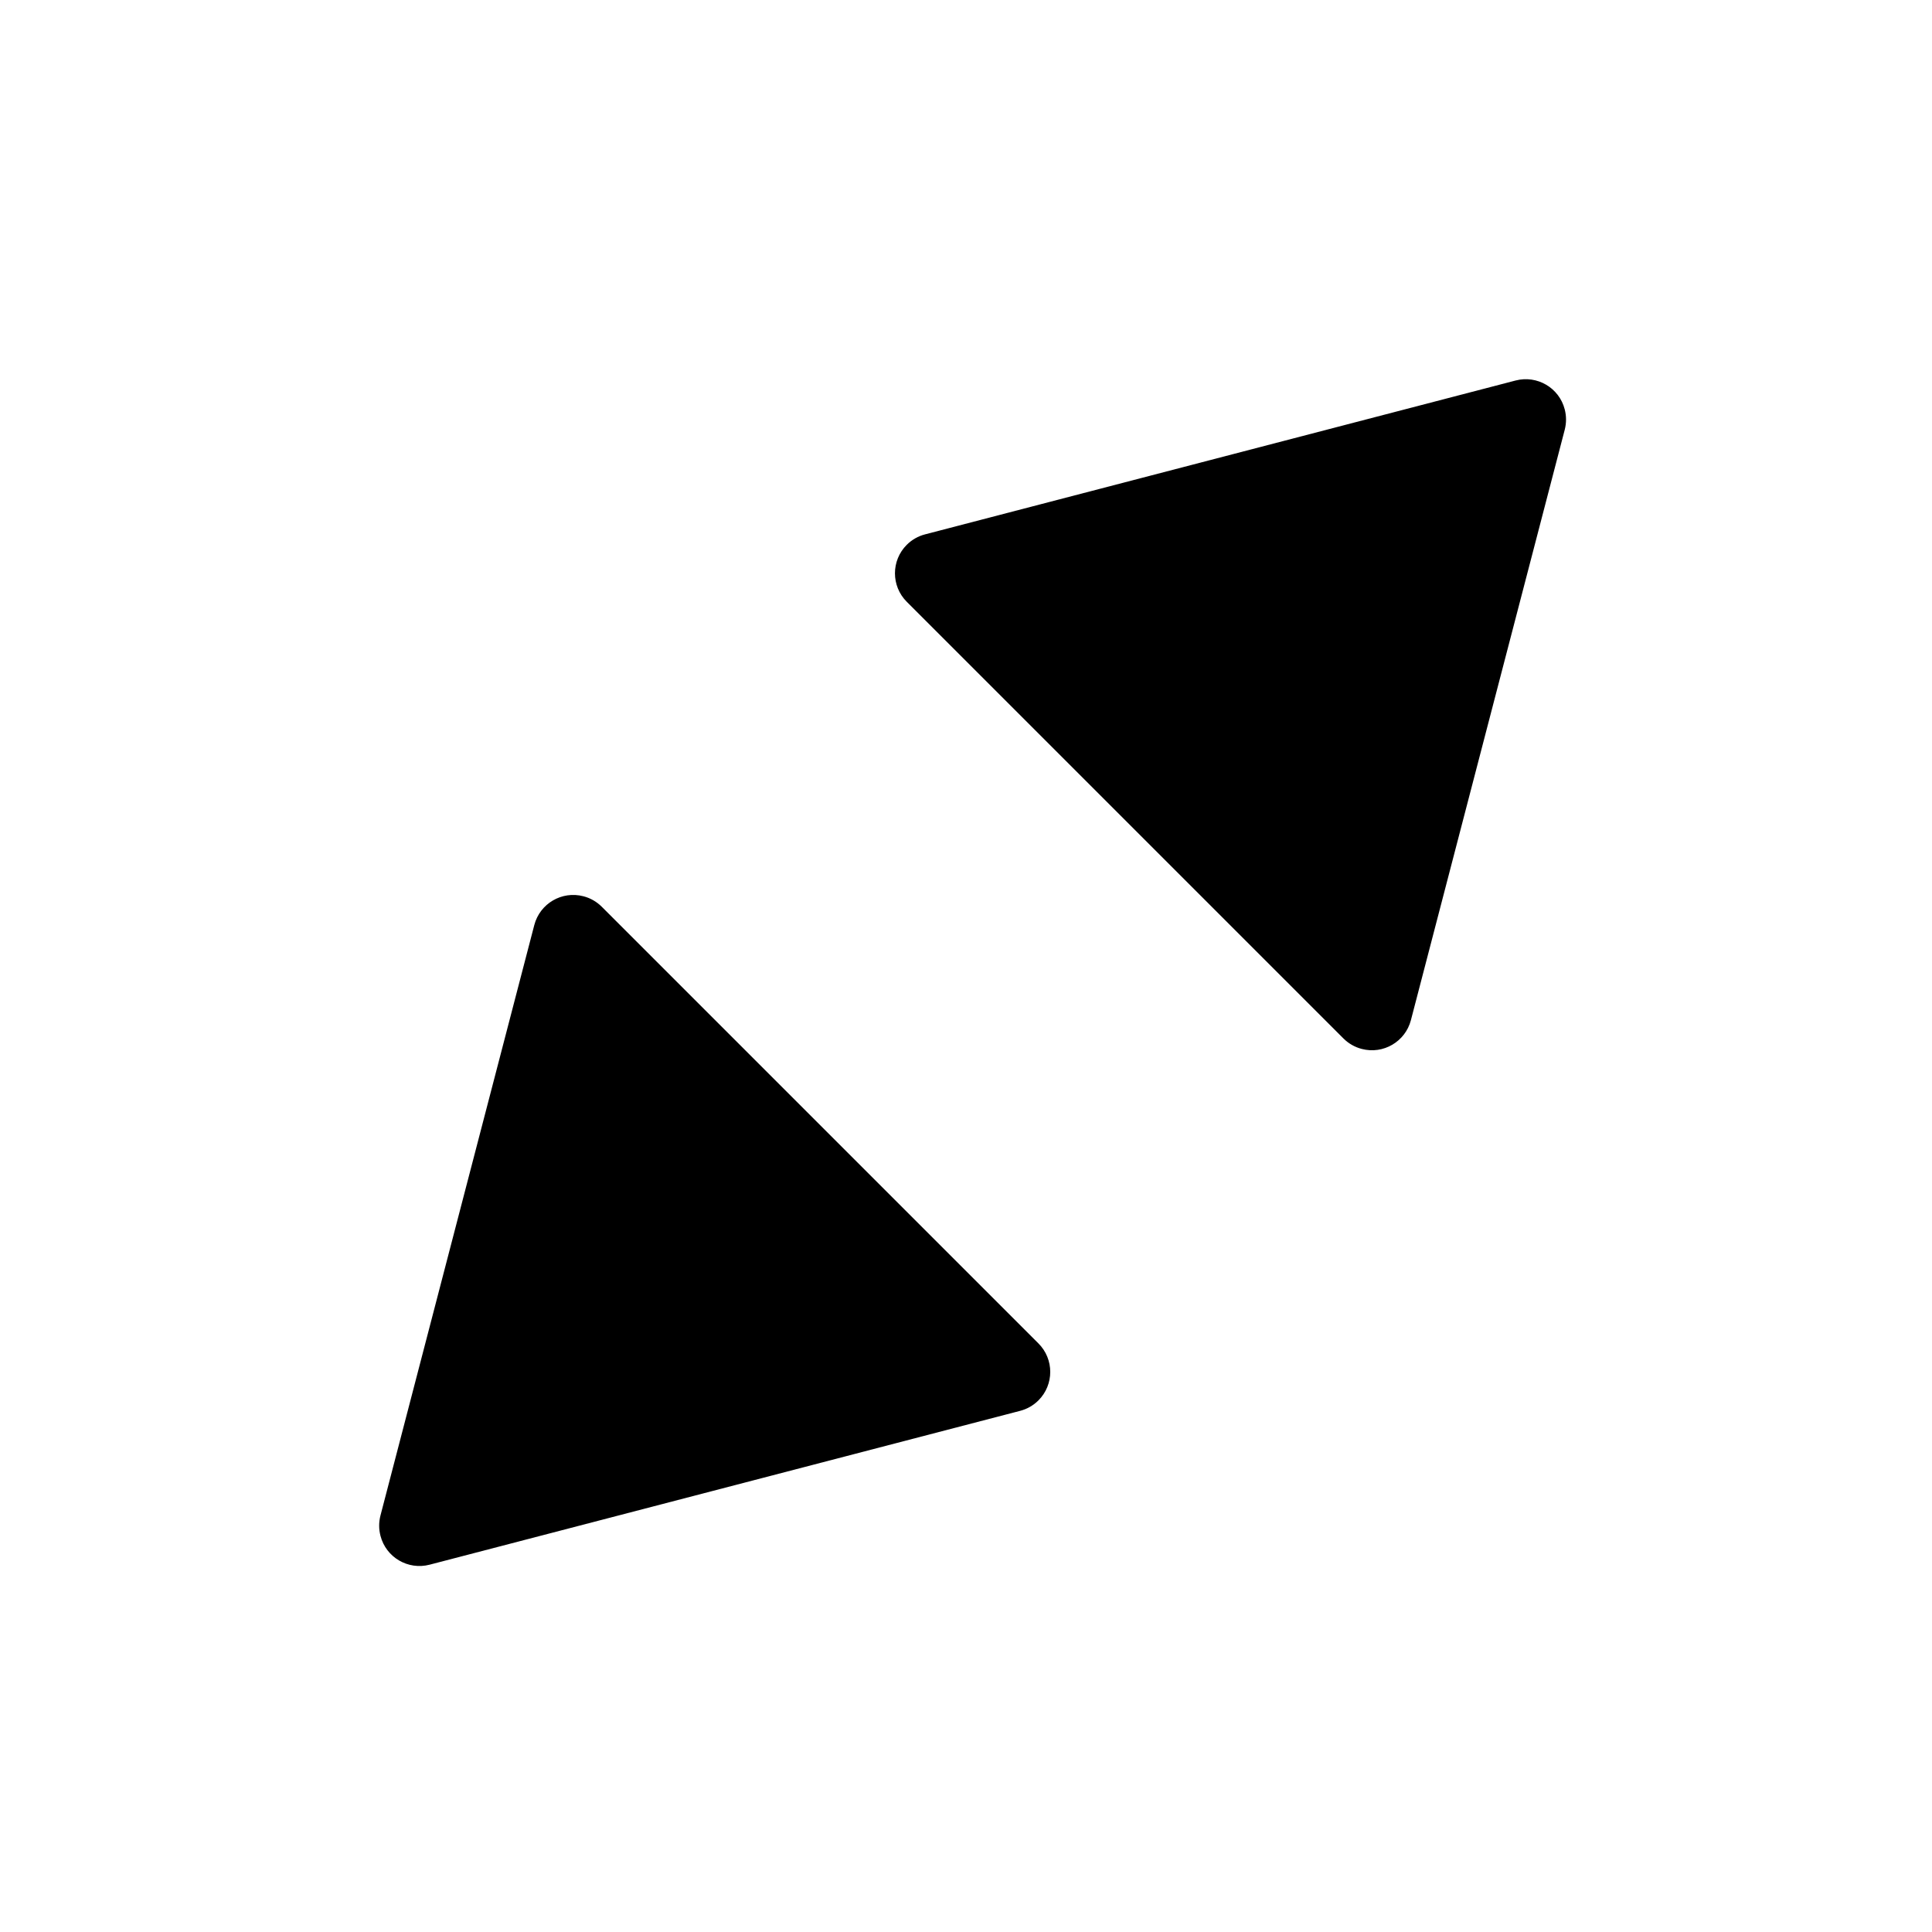 <svg viewBox="0 0 24 24" version="1.1" xmlns="http://www.w3.org/2000/svg" xmlns:xlink="http://www.w3.org/1999/xlink"><path d="M8.014,12.975 L11.85,19.514 C11.989,19.752 11.91,20.058 11.671,20.198 C11.595,20.243 11.507,20.267 11.418,20.267 L3.746,20.267 C3.47,20.267 3.246,20.043 3.246,19.767 C3.246,19.678 3.27,19.59 3.315,19.514 L7.151,12.975 C7.291,12.737 7.597,12.657 7.835,12.797 C7.909,12.84 7.97,12.901 8.014,12.975 Z" transform="translate(7.582, 16.582) rotate(-135) translate(-7.582, -16.582) "></path><path d="M17.014,3.975 L20.85,10.514 C20.989,10.752 20.91,11.058 20.671,11.198 C20.595,11.243 20.507,11.267 20.418,11.267 L12.746,11.267 C12.47,11.267 12.246,11.043 12.246,10.767 C12.246,10.678 12.27,10.59 12.315,10.514 L16.151,3.975 C16.291,3.737 16.597,3.657 16.835,3.797 C16.909,3.84 16.97,3.901 17.014,3.975 Z" transform="translate(16.582, 7.582) rotate(-315) translate(-16.582, -7.582) "></path></svg>